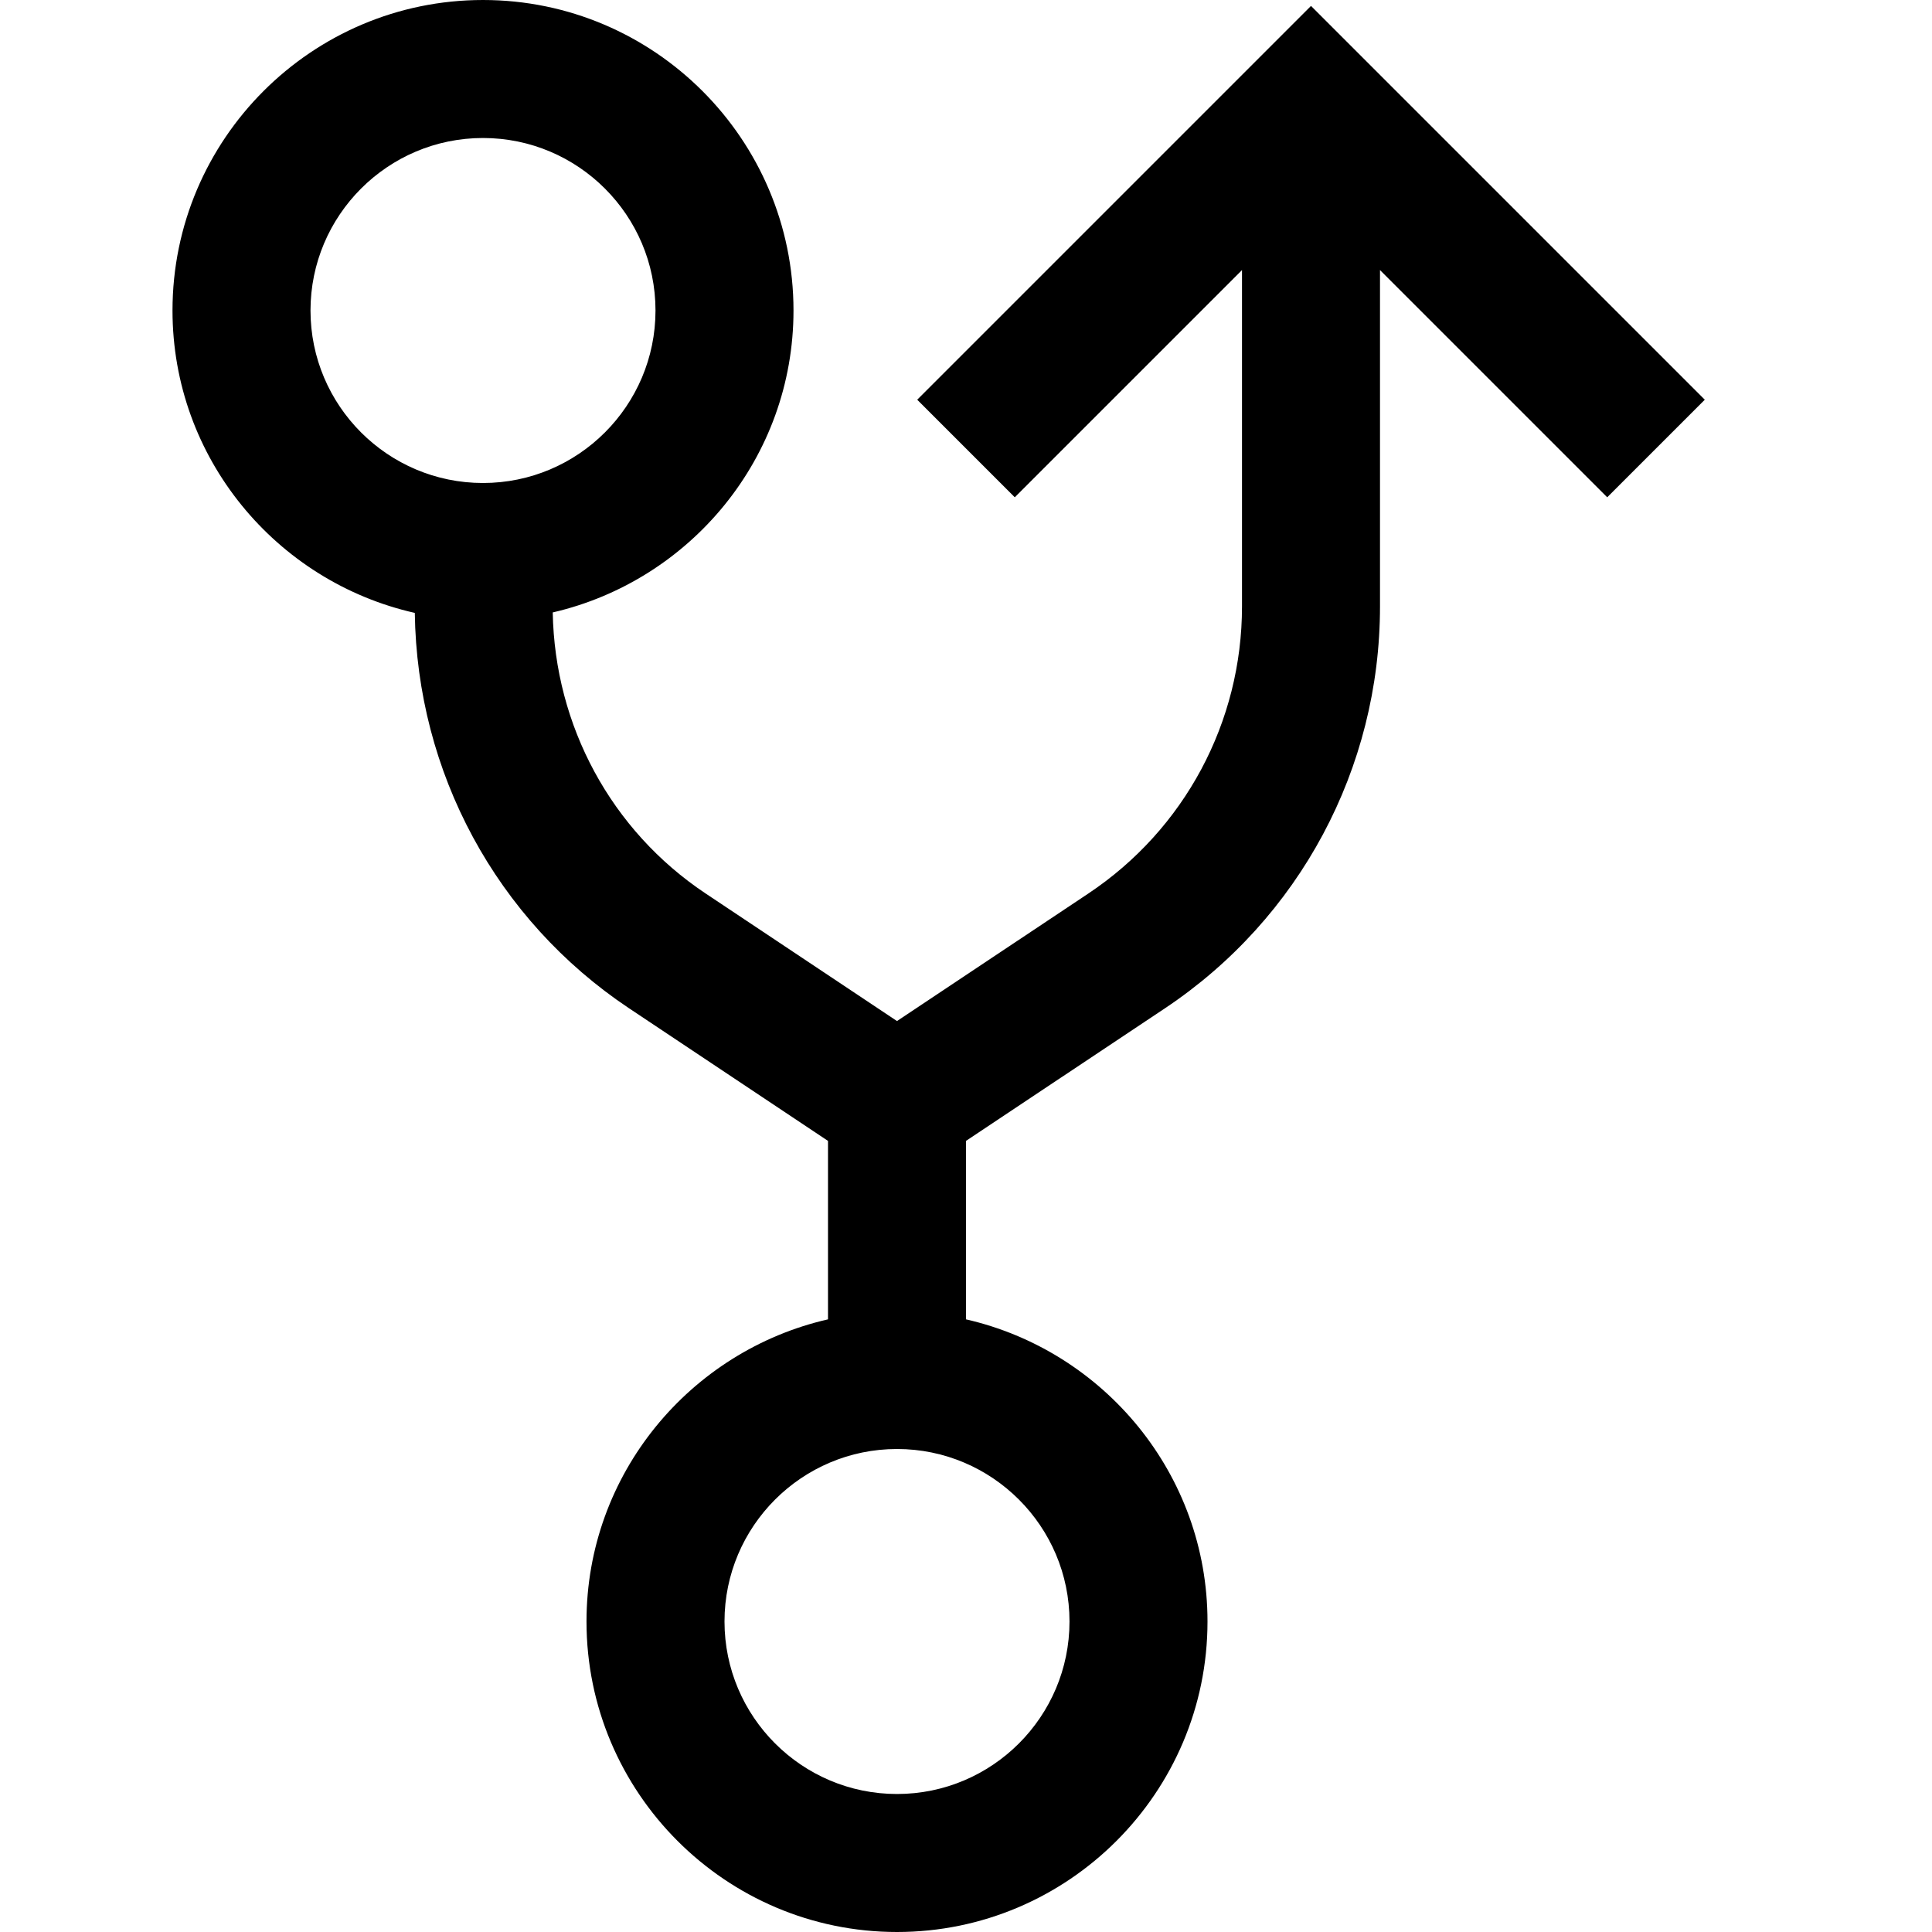 <svg xmlns="http://www.w3.org/2000/svg" viewBox="0 0 448 448"><path d="M395.313 92.688L304 1.375l-91.313 91.313 22.625 22.625L288 62.625v78c0 26.813-13.313 51.688-35.625 66.563L208 236.766l-44.375-29.578c-21.918-14.611-34.99-38.92-35.453-65.174C160.082 134.635 184 106.123 184 72c0-39.703-32.297-72-72-72S40 32.297 40 72c0 34.254 24.09 62.879 56.186 70.123.498 36.928 18.881 71.146 49.689 91.689L192 264.555v41.381c-32 7.318-56 35.893-56 70.064 0 39.688 32.297 72 72 72s72-32.313 72-72c0-34.172-24-62.746-56-70.064v-41.381l46.125-30.742C301.344 213 320 178.156 320 140.625v-78l52.688 52.688 22.625-22.625zM72 72c0-22.063 17.938-40 40-40s40 17.938 40 40-17.938 40-40 40-40-17.937-40-40zm176 304c0 22.063-17.938 40-40 40s-40-17.938-40-40 17.938-40 40-40 40 17.938 40 40z"/></svg>